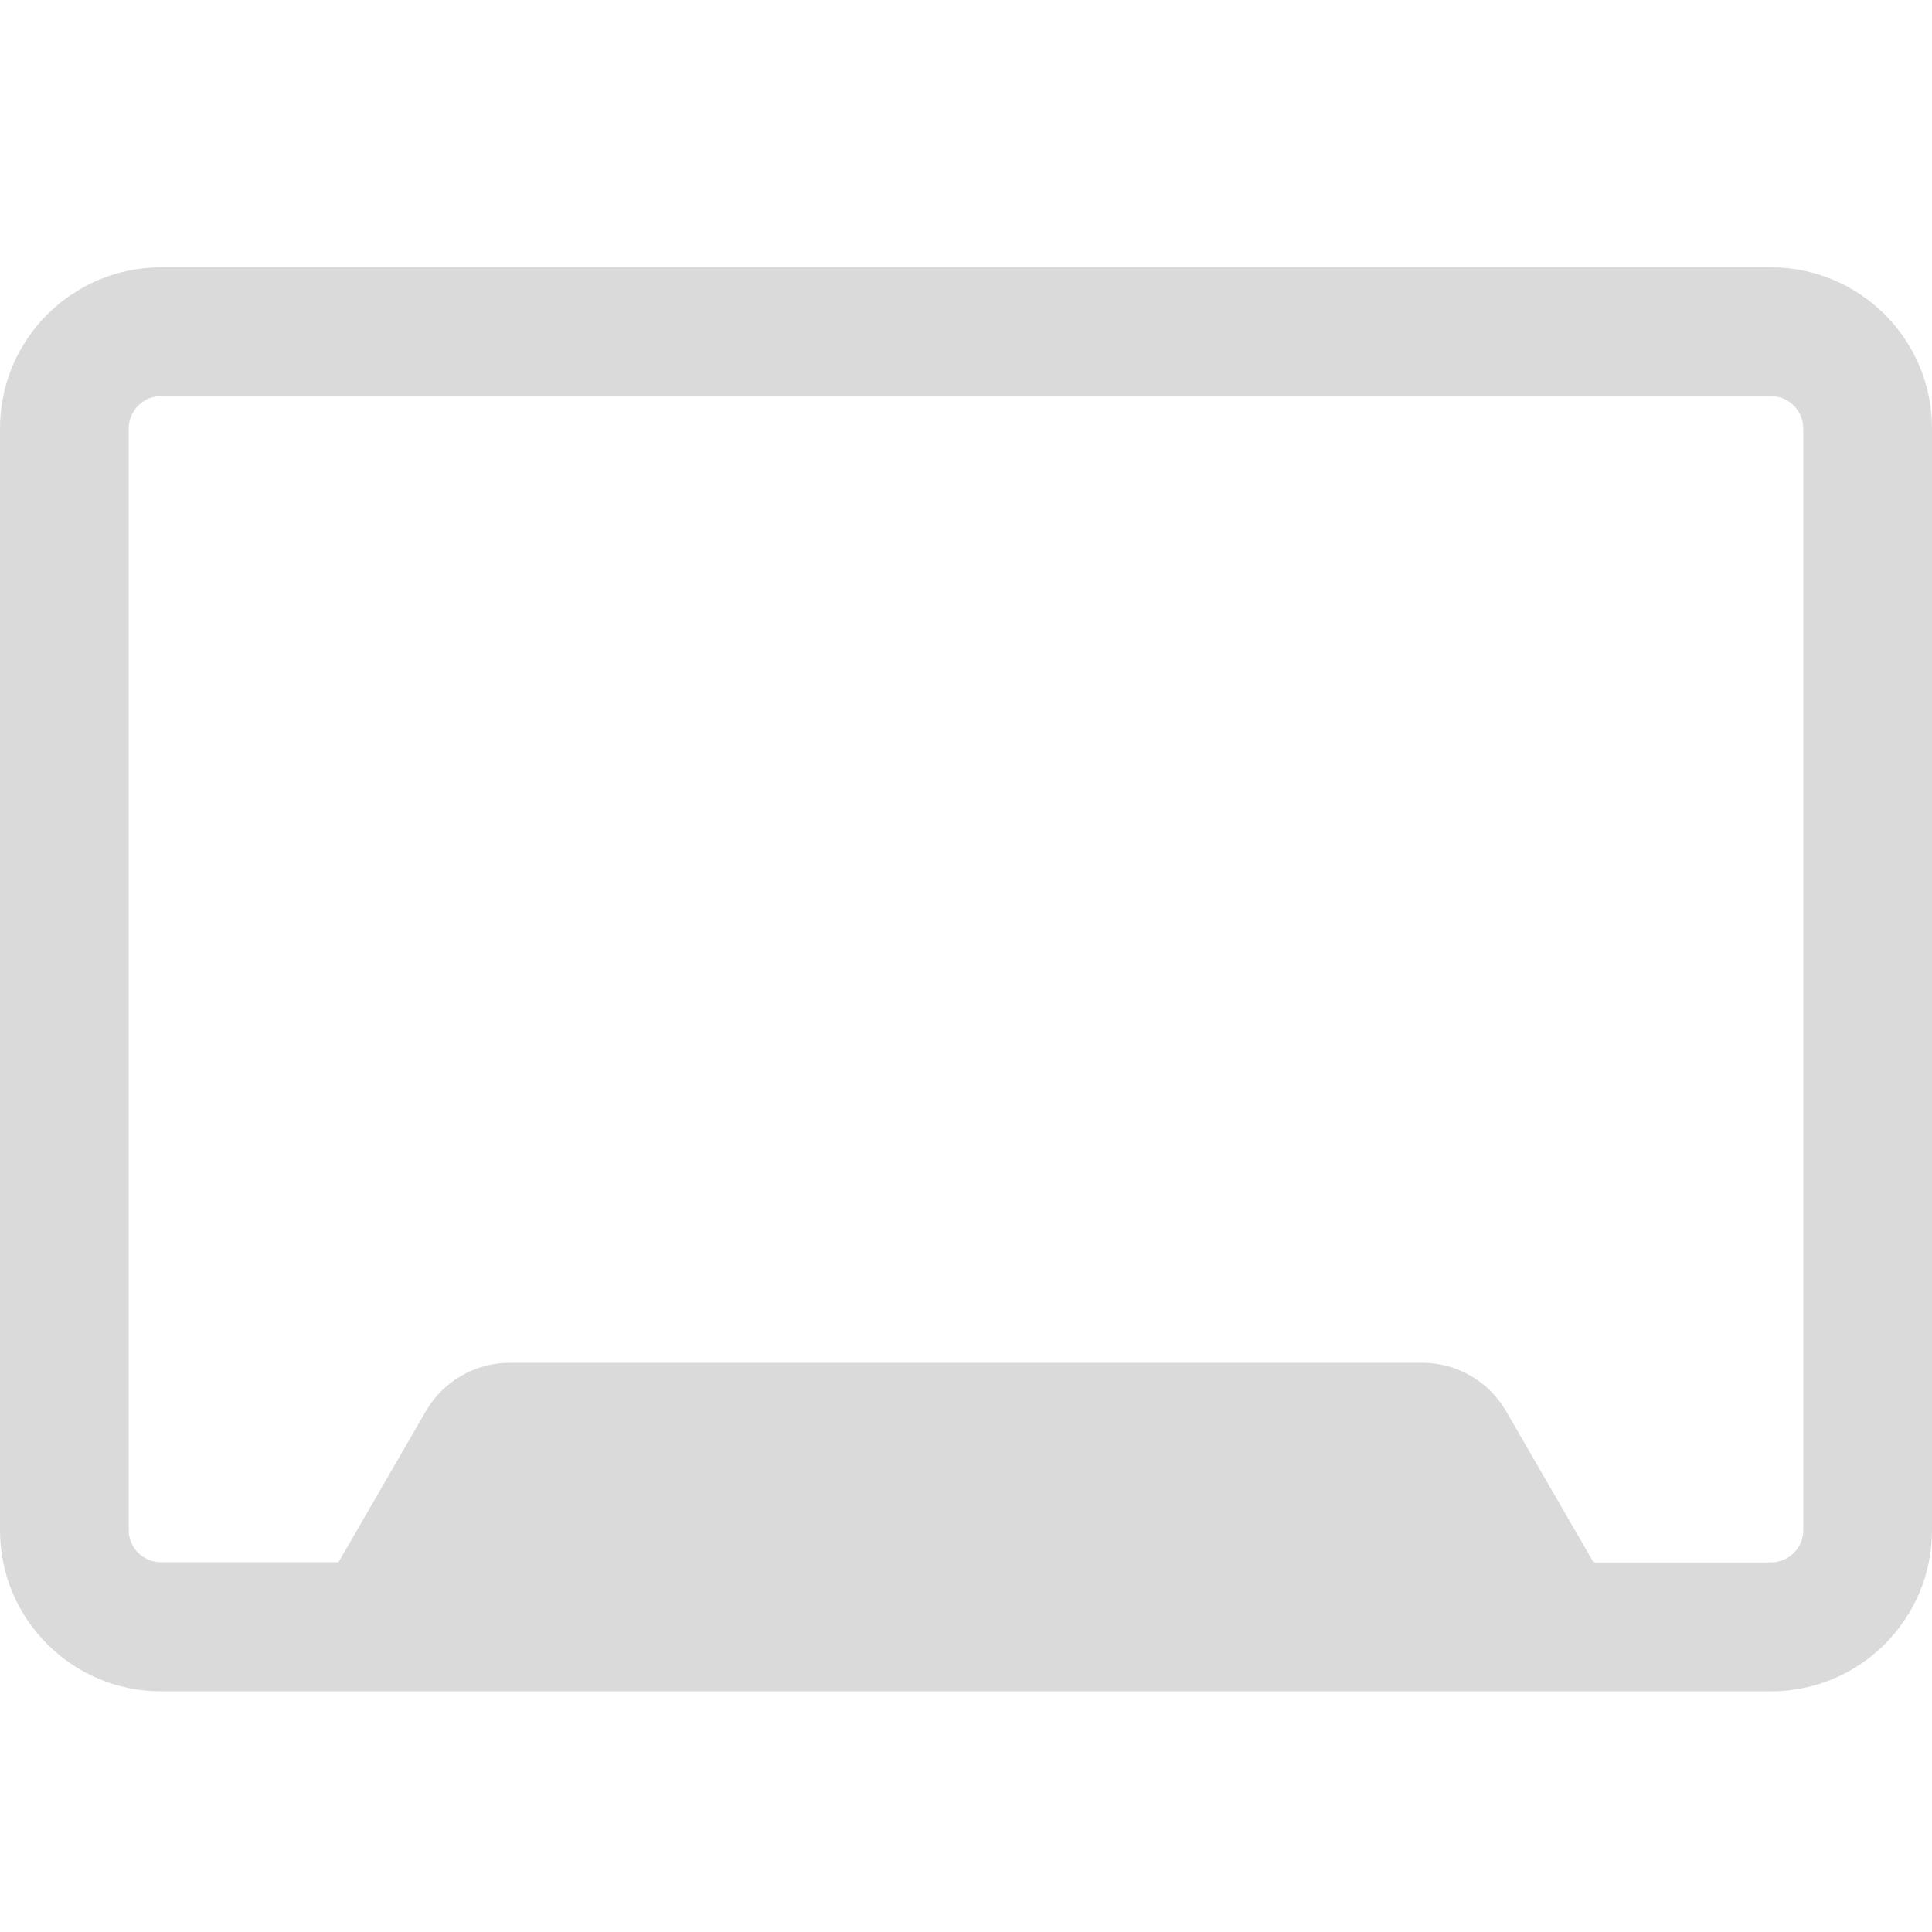 <?xml version="1.0" encoding="UTF-8" standalone="no"?>
<svg
   viewBox="0 0 16 16"
   fill="none"
   id="Desktop--Streamline-Radix.svg"
   height="16"
   width="16"
   version="1.1"
   sodipodi:docname="virtual-desktops.svg"
   inkscape:version="1.4 (e7c3feb100, 2024-10-09)"
   xmlns:inkscape="http://www.inkscape.org/namespaces/inkscape"
   xmlns:sodipodi="http://sodipodi.sourceforge.net/DTD/sodipodi-0.dtd"
   xmlns="http://www.w3.org/2000/svg"
   xmlns:svg="http://www.w3.org/2000/svg">
  <defs
     id="defs1">
    <inkscape:path-effect
       effect="fillet_chamfer"
       id="path-effect3"
       is_visible="true"
       lpeversion="1"
       nodesatellites_param="F,0,0,1,0,0,0,1 @ F,0,0,1,0,0.465,0,1 @ F,0,0,1,0,0,0,1 @ F,0,0,1,0,0,0,1"
       radius="0"
       unit="px"
       method="auto"
       mode="F"
       chamfer_steps="1"
       flexible="false"
       use_knot_distance="true"
       apply_no_radius="true"
       apply_with_radius="true"
       only_selected="false"
       hide_knots="false" />
    <inkscape:path-effect
       effect="fillet_chamfer"
       id="path-effect2"
       is_visible="true"
       lpeversion="1"
       nodesatellites_param="F,0,0,1,0,0,0,1 @ F,0,0,1,0,0,0,1 @ F,0,0,1,0,0,0,1 @ F,0,0,1,0,0,0,1"
       radius="0"
       unit="px"
       method="auto"
       mode="F"
       chamfer_steps="1"
       flexible="false"
       use_knot_distance="true"
       apply_no_radius="true"
       apply_with_radius="true"
       only_selected="false"
       hide_knots="false" />
  </defs>
  <sodipodi:namedview
     id="namedview1"
     pagecolor="#505050"
     bordercolor="#eeeeee"
     borderopacity="1"
     inkscape:showpageshadow="0"
     inkscape:pageopacity="0"
     inkscape:pagecheckerboard="0"
     inkscape:deskcolor="#505050"
     inkscape:zoom="22.627417"
     inkscape:cx="10.407728"
     inkscape:cy="2.9389126"
     inkscape:window-width="1920"
     inkscape:window-height="1015"
     inkscape:window-x="0"
     inkscape:window-y="0"
     inkscape:window-maximized="1"
     inkscape:current-layer="Desktop--Streamline-Radix.svg"
     showguides="true" />
  <desc
     id="desc1">Desktop Streamline Icon: https://streamlinehq.com</desc>
  <path
     id="path18"
     style="display:inline;opacity:1;fill:#dadada;paint-order:fill markers stroke"
     d="M 1.334,2.214 C 0.598,2.214 0,2.811 0,3.548 V 4.6 6.063 12.673 c 0,0.736 0.598,1.334 1.334,1.334 H 14.666 C 15.402,14.007 16,13.409 16,12.673 V 6.016 5.76 4.587 4.233 3.548 C 16,2.811 15.402,2.214 14.666,2.214 Z m 0,1.066 H 14.666 c 0.147,0 0.268,0.12 0.268,0.268 v 0.686 0.355 1.18 0.248 6.656 c 0,0.147 -0.12,0.266 -0.268,0.266 h -1.459 -0.01 l -0.723,-1.25 C 12.331,11.439 12.065,11.286 11.777,11.286 H 9.742 6.258 4.223 c -0.288,-7.4e-5 -0.553,0.153 -0.697,0.402 l -0.723,1.25 h -0.01 -1.459 c -0.147,0 -0.268,-0.118 -0.268,-0.266 V 5.79 4.598 3.548 c 0,-0.147 0.12,-0.268 0.268,-0.268 z" />
</svg>
